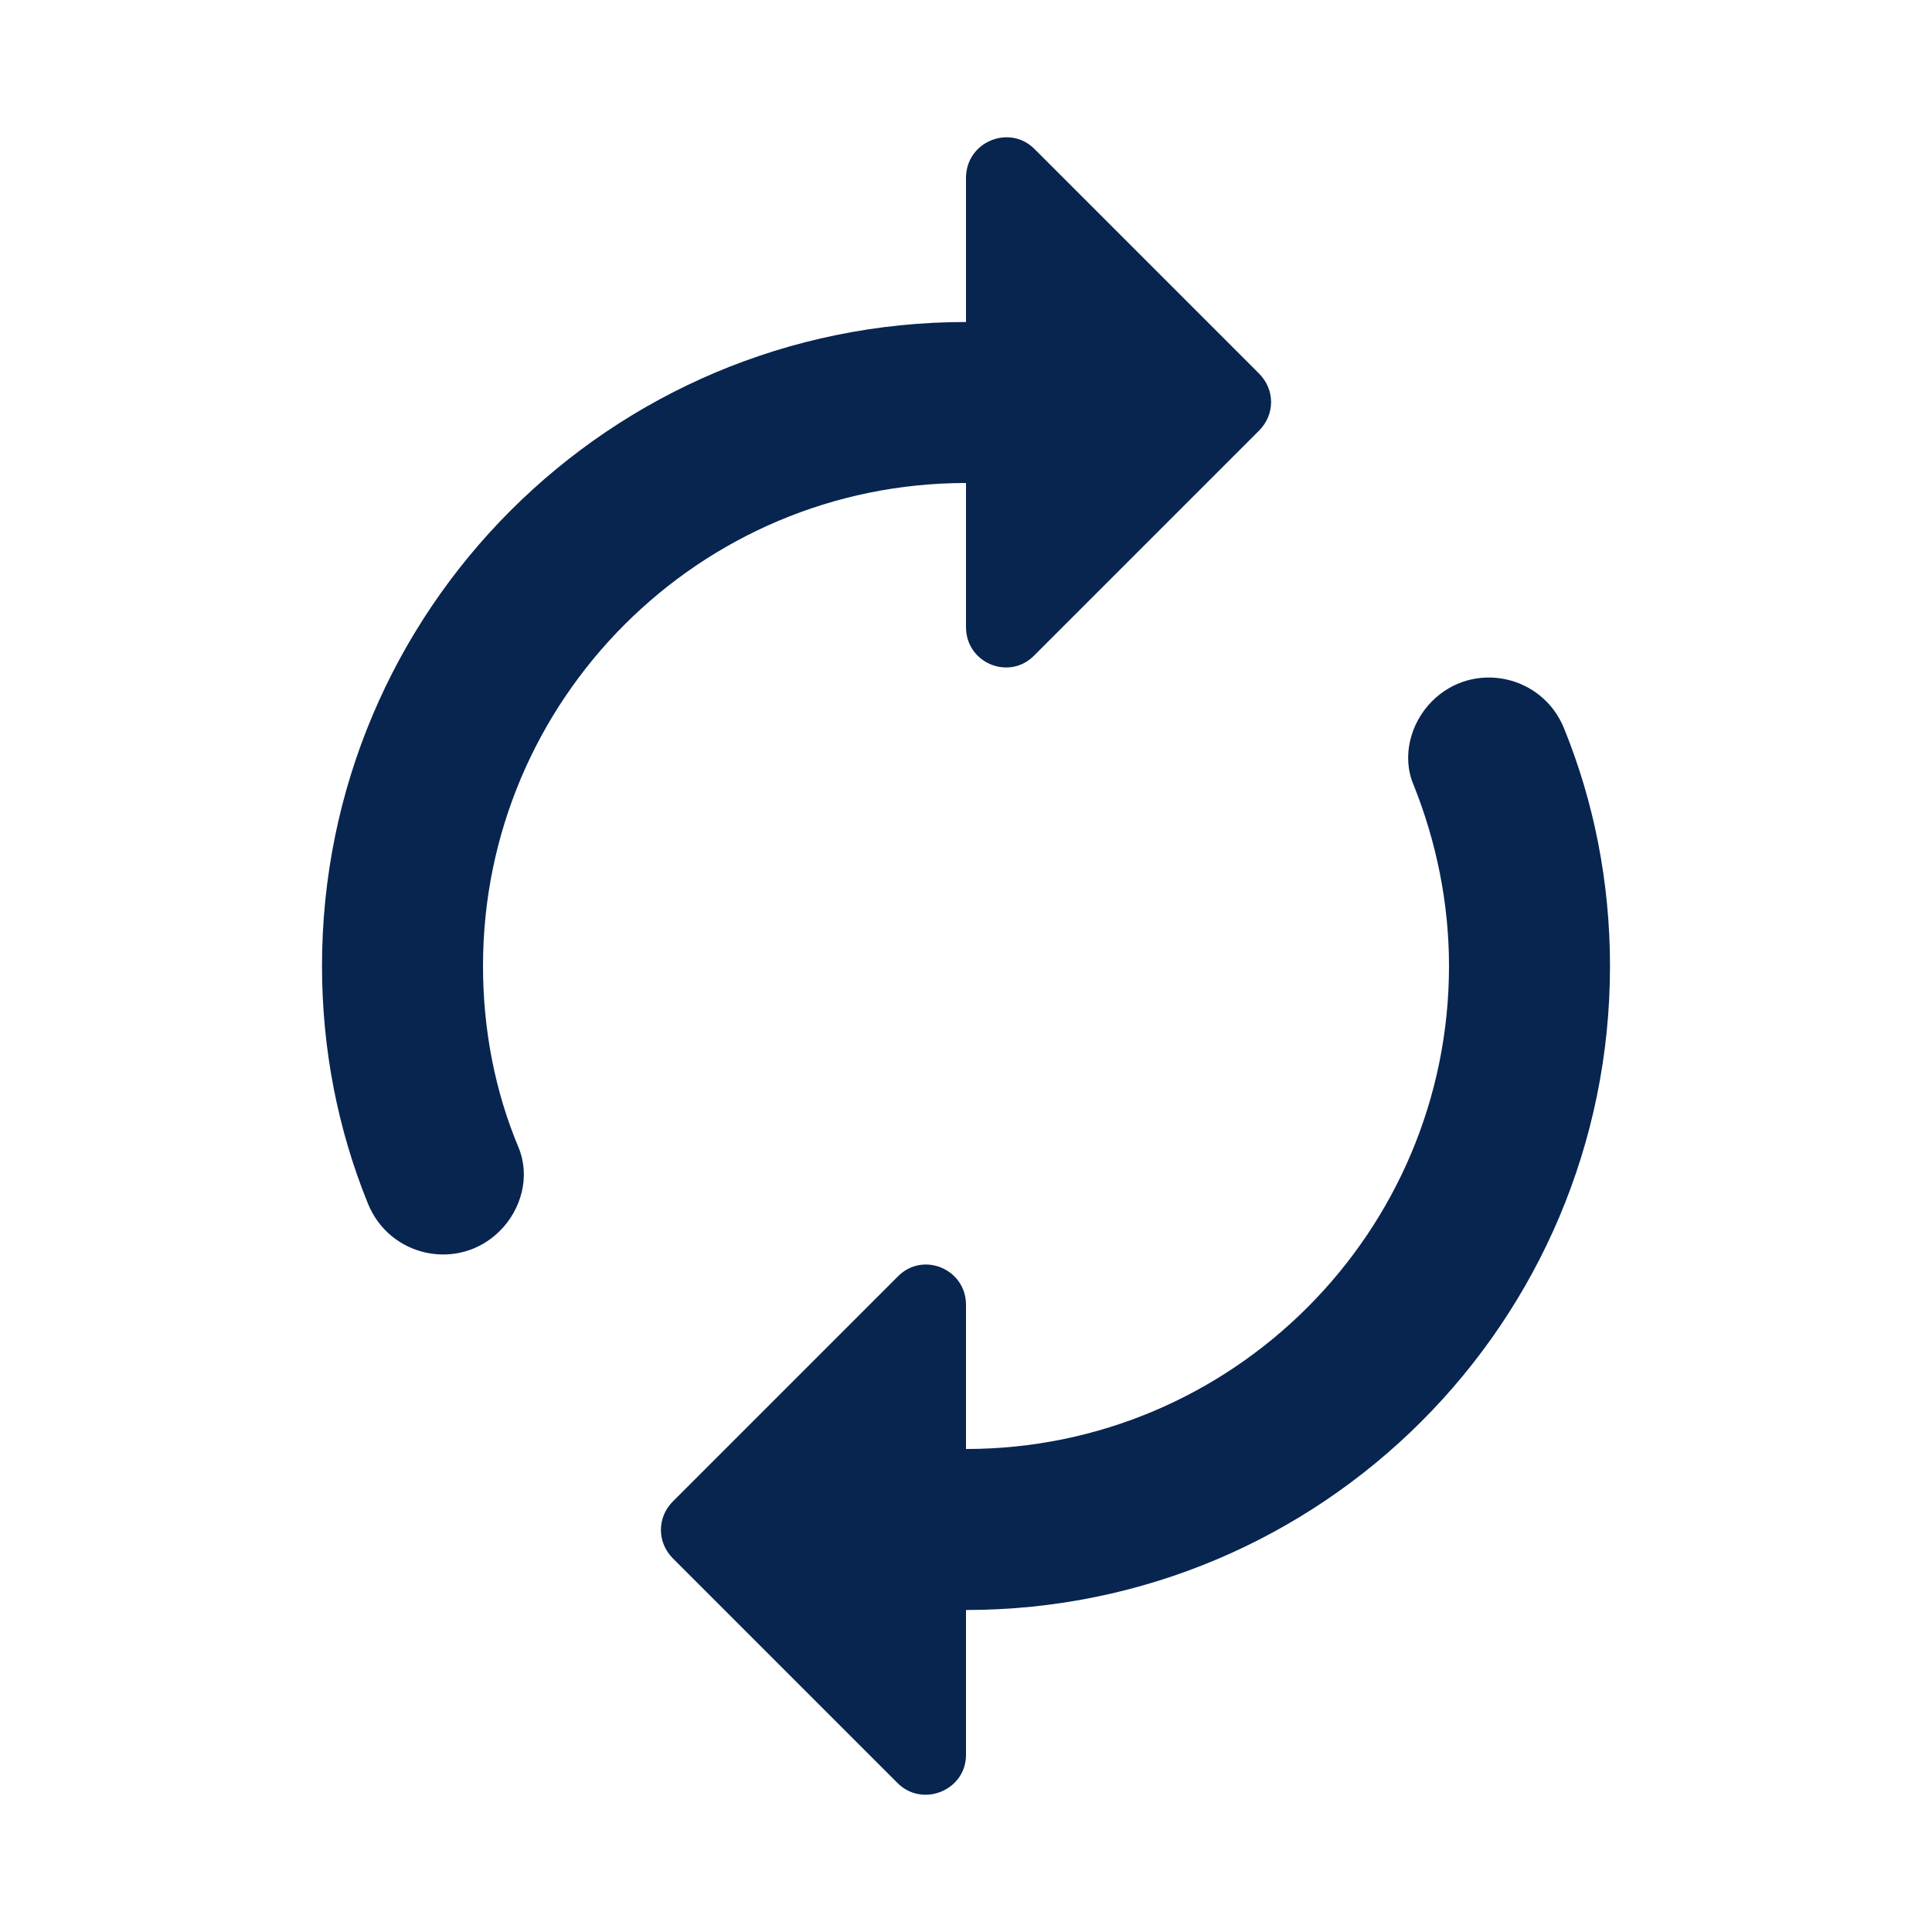 <svg width="36" height="36" viewBox="0 0 36 36" fill="none" xmlns="http://www.w3.org/2000/svg">
<g id="autorenew">
<path id="Vector" d="M18 9V11.685C18 12.36 18.81 12.69 19.275 12.21L23.46 8.025C23.76 7.725 23.76 7.26 23.46 6.96L19.275 2.775C18.81 2.31 18 2.64 18 3.315V6C11.37 6 6 11.37 6 18C6 19.56 6.3 21.06 6.855 22.425C7.26 23.43 8.55 23.7 9.315 22.935C9.72 22.53 9.885 21.915 9.66 21.375C9.225 20.34 9 19.185 9 18C9 13.035 13.035 9 18 9ZM26.685 13.065C26.28 13.47 26.115 14.1 26.34 14.625C26.76 15.675 27 16.815 27 18C27 22.965 22.965 27 18 27V24.315C18 23.64 17.19 23.31 16.725 23.79L12.54 27.975C12.24 28.275 12.24 28.74 12.54 29.04L16.725 33.225C17.19 33.69 18 33.36 18 32.7V30C24.63 30 30 24.63 30 18C30 16.44 29.7 14.94 29.145 13.575C28.74 12.57 27.45 12.3 26.685 13.065Z" fill="#08254F"/>
</g>
</svg>
